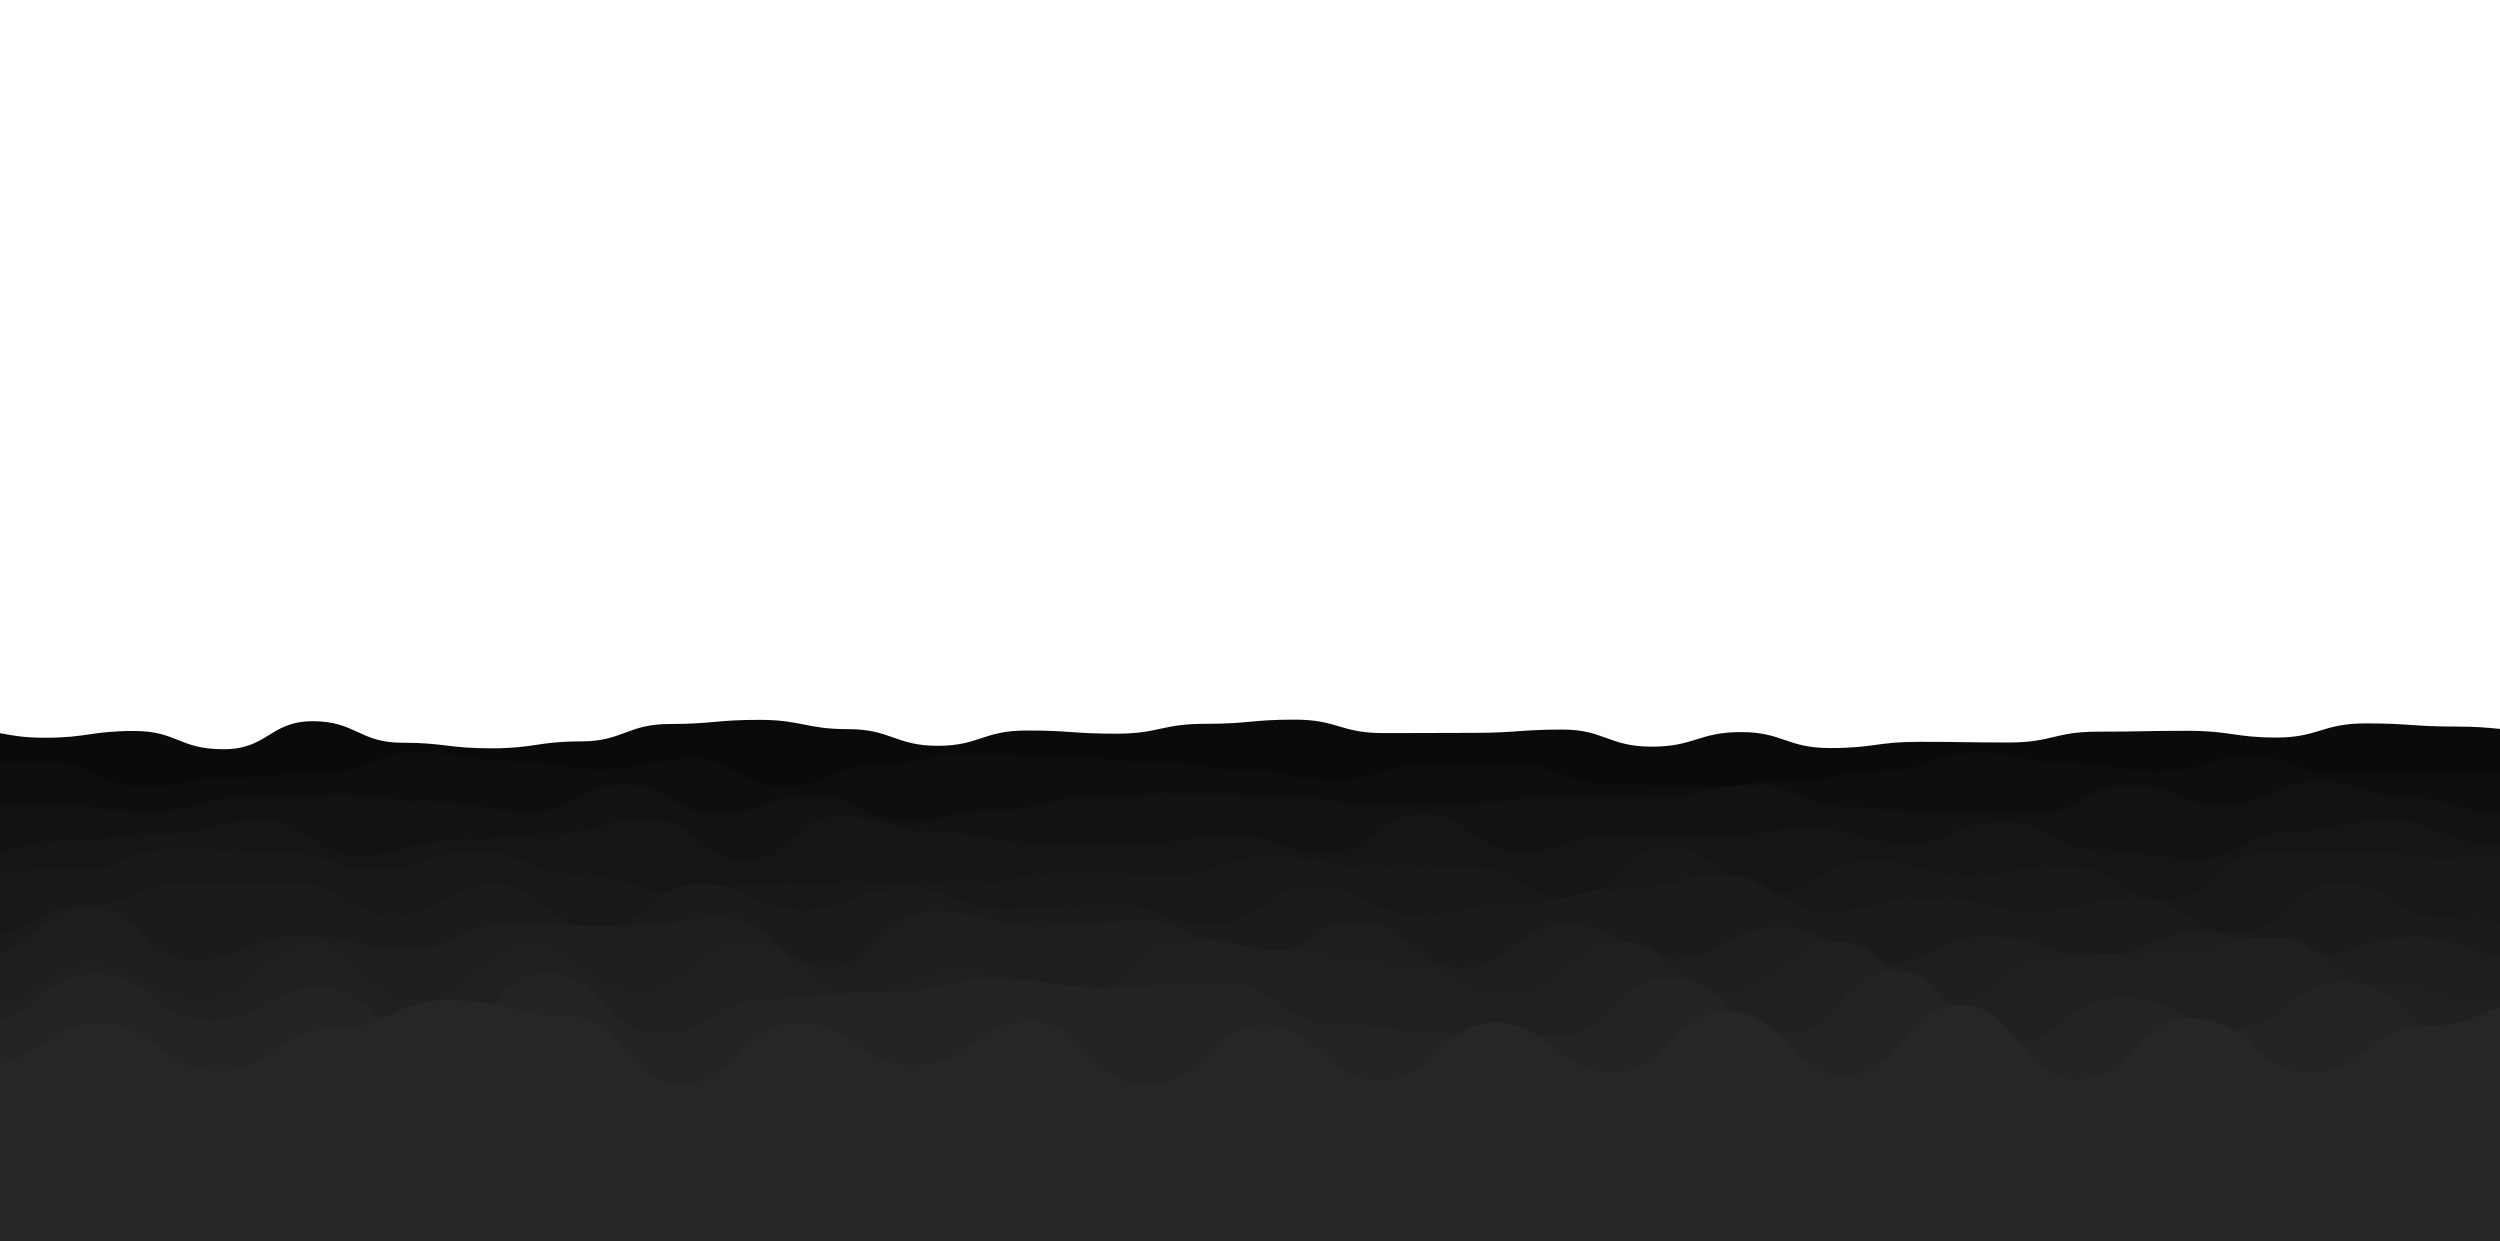 <?xml version="1.0" encoding="utf-8"?><svg xmlns="http://www.w3.org/2000/svg" xmlns:xlink="http://www.w3.org/1999/xlink" width="1872" height="929" preserveAspectRatio="xMidYMid" viewBox="0 0 1872 929" style="z-index:1;margin-right:-2px;display:block;background-repeat-y:initial;background-repeat-x:initial;background-color:#a18be5;animation-play-state:paused" ><g transform="translate(936,464.5) scale(1,1) translate(-936,-464.5)" style="transform:matrix(1, 0, 0, 1, 0, 0);animation-play-state:paused" ><path d="M -100 541.92 C -65.91 543.93 -65.61 545.79 -33.16 545.79 S 2.21 552.42 33.68 552.42 S 68.46 547.35 100.52 547.35 S 133.96 561.02 167.35 561.02 S 202.09 540.04 234.19 540.04 S 269.17 556.15 301.03 556.15 S 335.16 560.34 367.87 560.34 S 402.77 555.16 434.71 555.16 S 469.73 542.13 501.55 542.13 S 536.41 539.02 568.39 539.02 S 603.34 545.99 635.23 545.99 S 670.6 558.45 702.06 558.45 S 735.91 547 768.9 547 S 803.17 549.39 835.74 549.39 S 869.41 541.99 902.58 541.99 S 936.72 538.86 969.42 538.86 S 1003.15 548.95 1036.26 548.95 S 1070.79 548.77 1103.1 548.77 S 1138.65 546.29 1169.94 546.29 S 1204.67 559.1 1236.77 559.1 S 1271.99 548.19 1303.61 548.19 S 1337.59 560.14 1370.45 560.14 S 1405 555.47 1437.29 555.47 S 1471.42 555.98 1504.13 555.98 S 1538.23 547.87 1570.97 547.87 S 1605.04 547.23 1637.81 547.23 S 1673.32 552.27 1704.65 552.27 S 1738.88 541.67 1771.48 541.67 S 1807.14 544.04 1838.32 544.04 S 1872.16 547.4 1905.16 547.4 S 1939.76 548.42 1972 548.42 S 2006.31 541.26 2038.84 541.26 L 1972 929 L -100 929 Z" fill="#0a0a0a" stroke-width="0" transform="matrix(1,0,0,1,0,0)" style="transform:matrix(1, 0, 0, 1, 0, 0);animation-play-state:paused" ></path>
<path d="M -100 585.01 C -65.11 568.87 -64.17 570.48 -31.39 570.48 S 3.73 571.44 37.22 571.44 S 73.17 589.29 105.83 589.29 S 141 582.14 174.44 582.14 S 210.51 578.97 243.05 578.97 S 277.94 563.23 311.66 563.23 S 346.65 570.07 380.26 570.07 S 416.41 576.27 448.87 576.27 S 485.09 568.36 517.48 568.36 S 552.04 588.88 586.09 588.88 S 621.41 573.16 654.7 573.16 S 689.8 564.05 723.31 564.05 S 758.22 566.88 791.92 566.88 S 827.94 570.46 860.53 570.46 S 896.6 576.68 929.14 576.68 S 965.17 584.3 997.75 584.3 S 1033.44 573.55 1066.36 573.55 S 1102.08 573.07 1134.97 573.07 S 1169.67 587.39 1203.58 587.39 S 1238.81 589.77 1272.19 589.77 S 1307.57 585.19 1340.79 585.19 S 1375.43 577.8 1409.4 577.8 S 1444.16 563.72 1478.01 563.72 S 1514.58 571.64 1546.62 571.64 S 1582.97 577.89 1615.23 577.89 S 1650.35 566.54 1683.84 566.54 S 1720.45 580.27 1752.45 580.27 S 1789.06 577.92 1821.06 577.92 S 1856.38 580.06 1889.67 580.06 S 1924.27 563.64 1958.28 563.64 S 1994.45 576.48 2026.89 576.48 L 1972 929 L -100 929 Z" fill="#0e0e0e" stroke-width="0" transform="matrix(1,0,0,1,1.134,0)" style="transform:matrix(1, 0, 0, 1, 1.134, 0);animation-play-state:paused" ></path>
<path d="M -100 592.19 C -63.82 599.94 -63.02 600.21 -29.52 600.21 S 7 603.33 40.95 603.33 S 76.47 607.44 111.43 607.44 S 146.93 597.11 181.9 597.11 S 219.04 594.84 252.38 594.84 S 289.77 600.2 322.86 600.2 S 359.27 607.65 393.33 607.65 S 430.44 587.19 463.81 587.19 S 501.02 609.53 534.29 609.53 S 570.05 595.26 604.76 595.26 S 641.74 614.5 675.24 614.5 S 711.44 605.81 745.71 605.81 S 781.91 596.31 816.19 596.31 S 852.95 593.62 886.67 593.62 S 922.78 596.17 957.14 596.17 S 993.31 603.17 1027.62 603.17 S 1062.97 601.19 1098.1 601.19 S 1134.76 594.92 1168.57 594.92 S 1204.59 597.04 1239.05 597.04 S 1275.58 587.74 1309.52 587.74 S 1345.27 604.26 1380 604.26 S 1417.28 608.45 1450.48 608.45 S 1486.83 608.75 1520.95 608.75 S 1557.23 587.49 1591.43 587.49 S 1627.54 602.9 1661.9 602.9 S 1697.24 585.35 1732.38 585.35 S 1769.31 597.75 1802.86 597.75 S 1838.96 609.72 1873.33 609.72 S 1908.8 611.73 1943.81 611.73 S 1979.63 598.24 2014.29 598.24 L 1972 929 L -100 929 Z" fill="#121212" stroke-width="0" transform="matrix(1,0,0,1,3.586,0)" style="transform:matrix(1, 0, 0, 1, 3.586, 0);animation-play-state:paused" ></path>
<path d="M -100 628.79 C -62.32 610.01 -63.01 638.58 -27.55 638.58 S 8.88 629.25 44.9 629.25 S 81.55 623.74 117.34 623.74 S 154.29 613.99 189.79 613.99 S 228.05 640.18 262.24 640.18 S 300.32 628.74 334.69 628.74 S 371.68 624.25 407.13 624.25 S 445.47 613.05 479.58 613.05 S 517.53 643.88 552.03 643.88 S 589 611.07 624.48 611.07 S 660.91 623.06 696.92 623.06 S 734.43 630.79 769.37 630.79 S 806.88 633.03 841.82 633.03 S 878.51 624.55 914.27 624.55 S 951.28 638.92 986.71 638.92 S 1024.11 609.29 1059.16 609.29 S 1097.17 637.58 1131.61 637.58 S 1168.28 625.21 1204.06 625.21 S 1241.39 626.85 1276.5 626.85 S 1313.14 620.13 1348.95 620.13 S 1386.25 631.58 1421.4 631.58 S 1457.68 615.09 1493.85 615.09 S 1531.81 636.23 1566.29 636.23 S 1602.67 642.94 1638.74 642.94 S 1675.51 621.93 1711.19 621.93 S 1748.71 613.72 1783.64 613.72 S 1821.79 631.59 1856.08 631.59 S 1892.58 610.8 1928.53 610.8 S 1966.12 629.46 2000.98 629.46 L 1972 929 L -100 929 Z" fill="#151515" stroke-width="0" transform="matrix(1,0,0,1,6.414,0)" style="transform:matrix(1, 0, 0, 1, 6.414, 0);animation-play-state:paused" ></path>
<path d="M -100 641.8 C -60.68 637.33 -61.13 652.85 -25.47 652.85 S 13.09 650.52 49.06 650.52 S 88.58 634.48 123.6 634.48 S 161.33 637.34 198.13 637.34 S 237.07 650.82 272.66 650.82 S 311.45 637.42 347.19 637.42 S 386.32 653.74 421.73 653.74 S 459.92 667.21 496.26 667.21 S 535.19 661.58 570.79 661.58 S 608.47 660.13 645.32 660.13 S 684.9 660.32 719.86 660.32 S 757.89 652.31 794.39 652.31 S 832.32 654.17 868.92 654.17 S 907.65 640.47 943.45 640.47 S 981.94 648.31 1017.99 648.31 S 1057.41 647.81 1092.52 647.81 S 1130.89 671.88 1167.05 671.88 S 1206.17 633.55 1241.58 633.55 S 1280.74 669.26 1316.12 669.26 S 1353.99 644.47 1390.65 644.47 S 1428.81 654.52 1465.18 654.52 S 1504.59 647.67 1539.71 647.67 S 1578.28 673.04 1614.24 673.04 S 1652.18 638.49 1688.78 638.49 S 1726.33 638.78 1763.31 638.78 S 1801.21 642.3 1837.84 642.3 S 1876.02 642.42 1912.37 642.42 S 1950.24 654.2 1986.91 654.2 L 1972 929 L -100 929 Z" fill="#181818" stroke-width="0" transform="matrix(1,0,0,1,8.866,0)" style="transform:matrix(1, 0, 0, 1, 8.866, 0);animation-play-state:paused" ></path>
<path d="M -100 666.14 C -60.53 675.14 -59.4 701.13 -23.26 701.13 S 17.35 678.12 53.48 678.12 S 92.51 660.43 130.22 660.43 S 169.01 660.56 206.96 660.56 S 246.93 684.39 283.7 684.39 S 323.8 662.32 360.44 662.32 S 399.63 695.46 437.19 695.46 S 475.97 662.07 513.93 662.07 S 553.73 681.51 590.67 681.51 S 629.14 664.39 667.41 664.39 S 706.28 681.13 744.15 681.13 S 784.42 676.76 820.89 676.76 S 859.31 691.81 897.63 691.81 S 936.29 663.97 974.37 663.97 S 1014.23 684.47 1051.11 684.47 S 1090.23 676.3 1127.85 676.3 S 1168.5 665.41 1204.59 665.41 S 1244.1 655.54 1281.33 655.54 S 1320.95 682.56 1358.07 682.56 S 1396.54 671.55 1434.81 671.55 S 1473.36 682.19 1511.56 682.19 S 1551.31 672.27 1588.3 672.27 S 1627.39 698.58 1665.04 698.58 S 1703.42 661.67 1741.78 661.67 S 1782.33 687.25 1818.52 687.25 S 1858.07 692.97 1895.26 692.97 S 1935.69 696.04 1972 696.04 S 2010.5 676.11 2048.74 676.11 L 1972 929 L -100 929 Z" fill="#1b1b1b" stroke-width="0" transform="matrix(1,0,0,1,10,0)" style="transform:matrix(1, 0, 0, 1, 10, 0);animation-play-state:paused" ></path>
<path d="M -100 690.43 C -59.01 689.88 -58.4 715.79 -20.92 715.79 S 18.65 679.6 58.17 679.6 S 99.2 719.11 137.25 719.11 S 177.52 700.62 216.34 700.62 S 256.78 710.55 295.42 710.55 S 335.93 691.09 374.5 691.09 S 415.55 693.68 453.59 693.68 S 494.27 686.99 532.67 686.99 S 572.81 723.86 611.76 723.86 S 651.88 682.43 690.84 682.43 S 732.52 693.56 769.92 693.56 S 810.72 688.86 849.01 688.86 S 889.07 720.03 928.09 720.03 S 967.81 690.59 1007.18 690.59 S 1048.65 724.65 1086.26 724.65 S 1125.91 692.24 1165.34 692.24 S 1205.62 717.6 1244.43 717.6 S 1284.81 693.99 1323.51 693.99 S 1363.07 721 1402.6 721 S 1442.55 701.05 1481.68 701.05 S 1521.61 715.83 1560.76 715.83 S 1602.37 697.93 1639.85 697.93 S 1680.48 716.22 1718.93 716.22 S 1759.01 701.16 1798.02 701.16 S 1839.23 717.8 1877.1 717.8 S 1918.4 679.21 1956.18 679.21 S 1997.96 680.49 2035.27 680.49 L 1972 929 L -100 929 Z" fill="#1e1e1e" stroke-width="0" transform="matrix(1,0,0,1,8.866,0)" style="transform:matrix(1, 0, 0, 1, 8.866, 0);animation-play-state:paused" ></path>
<path d="M -100 747.9 C -58.29 740.12 -58.72 751.19 -18.43 751.19 S 24.64 719.32 63.15 719.32 S 105.48 745.54 144.72 745.54 S 186.37 706.85 226.3 706.85 S 268.51 747.19 307.87 747.19 S 350.24 705.62 389.45 705.62 S 432.09 739.25 471.02 739.25 S 513.17 705.39 552.6 705.39 S 595.24 739.99 634.17 739.99 S 676.8 724.11 715.75 724.11 S 757.64 746.96 797.32 746.96 S 840.16 702.61 878.9 702.61 S 921.27 711.73 960.47 711.73 S 1001.54 720.27 1042.05 720.27 S 1085.06 742.74 1123.62 742.74 S 1166.44 705.02 1205.2 705.02 S 1246.45 738.8 1286.77 738.8 S 1329.87 704.82 1368.35 704.82 S 1409.56 747.34 1449.92 747.34 S 1492.96 715.45 1531.5 715.45 S 1574.18 713.64 1613.07 713.64 S 1655.64 701.88 1694.65 701.88 S 1737.33 733.96 1776.22 733.96 S 1818.14 748.23 1857.8 748.23 S 1899.36 703.24 1939.37 703.24 S 1980.56 714.86 2020.94 714.86 L 1972 929 L -100 929 Z" fill="#202020" stroke-width="0" transform="matrix(1,0,0,1,6.414,0)" style="transform:matrix(1, 0, 0, 1, 6.414, 0);animation-play-state:paused" ></path>
<path d="M -100 740.34 C -56.89 732.44 -55.75 764.53 -15.77 764.53 S 27.45 728.95 68.46 728.95 S 112.81 764.27 152.68 764.27 S 195.54 739.53 236.91 739.53 S 279.91 783.37 321.14 783.37 S 363.97 728.66 405.37 728.66 S 449.57 774 489.59 774 S 532.57 747.47 573.82 747.47 S 616.22 743.31 658.05 743.31 S 701.47 733.23 742.28 733.23 S 785.62 739.54 826.5 739.54 S 869.89 735.74 910.73 735.74 S 954.13 766.67 994.96 766.67 S 1037.54 773.61 1079.19 773.61 S 1122.76 775.49 1163.41 775.49 S 1207.12 732.25 1247.64 732.25 S 1291.08 774.14 1331.87 774.14 S 1375.68 726.91 1416.1 726.91 S 1460.28 781.13 1500.33 781.13 S 1543.94 746.58 1584.55 746.58 S 1628.56 769.49 1668.78 769.49 S 1710.94 735.08 1753.01 735.08 S 1795.52 774.48 1837.24 774.48 S 1880.03 742.63 1921.46 742.63 S 1963.99 780.38 2005.69 780.38 L 1972 929 L -100 929 Z" fill="#232323" stroke-width="0" transform="matrix(1,0,0,1,3.586,0)" style="transform:matrix(1, 0, 0, 1, 3.586, 0);animation-play-state:paused" ></path>
<path d="M -100 754.64 C -54.93 752.55 -54.63 796.97 -12.94 796.97 S 32.78 766.27 74.12 766.27 S 119.05 801.76 161.18 801.76 S 205.91 770.3 248.24 770.3 S 292.56 748.98 335.29 748.98 S 379.53 760.41 422.35 760.41 S 466.28 811.53 509.41 811.53 S 554.14 765.93 596.47 765.93 S 640.05 797.6 683.53 797.6 S 727.47 765 770.59 765 S 814.14 812.6 857.65 812.6 S 902.35 767.74 944.71 767.74 S 988.89 808.59 1031.76 808.59 S 1077.58 765.95 1118.82 765.95 S 1163.33 802.92 1205.88 802.92 S 1249.77 757.69 1292.94 757.69 S 1337.58 805.28 1380 805.28 S 1425.01 752.72 1467.06 752.72 S 1511.46 808.14 1554.12 808.14 S 1598.01 762.67 1641.18 762.67 S 1686.93 803.26 1728.24 803.26 S 1773.44 768.29 1815.29 768.29 S 1858.83 750.28 1902.35 750.28 S 1946.5 758.57 1989.41 758.57 L 1972 929 L -100 929 Z" fill="#262626" stroke-width="0" transform="matrix(1,0,0,1,1.134,0)" style="transform:matrix(1, 0, 0, 1, 1.134, 0);animation-play-state:paused" ></path></g></svg>